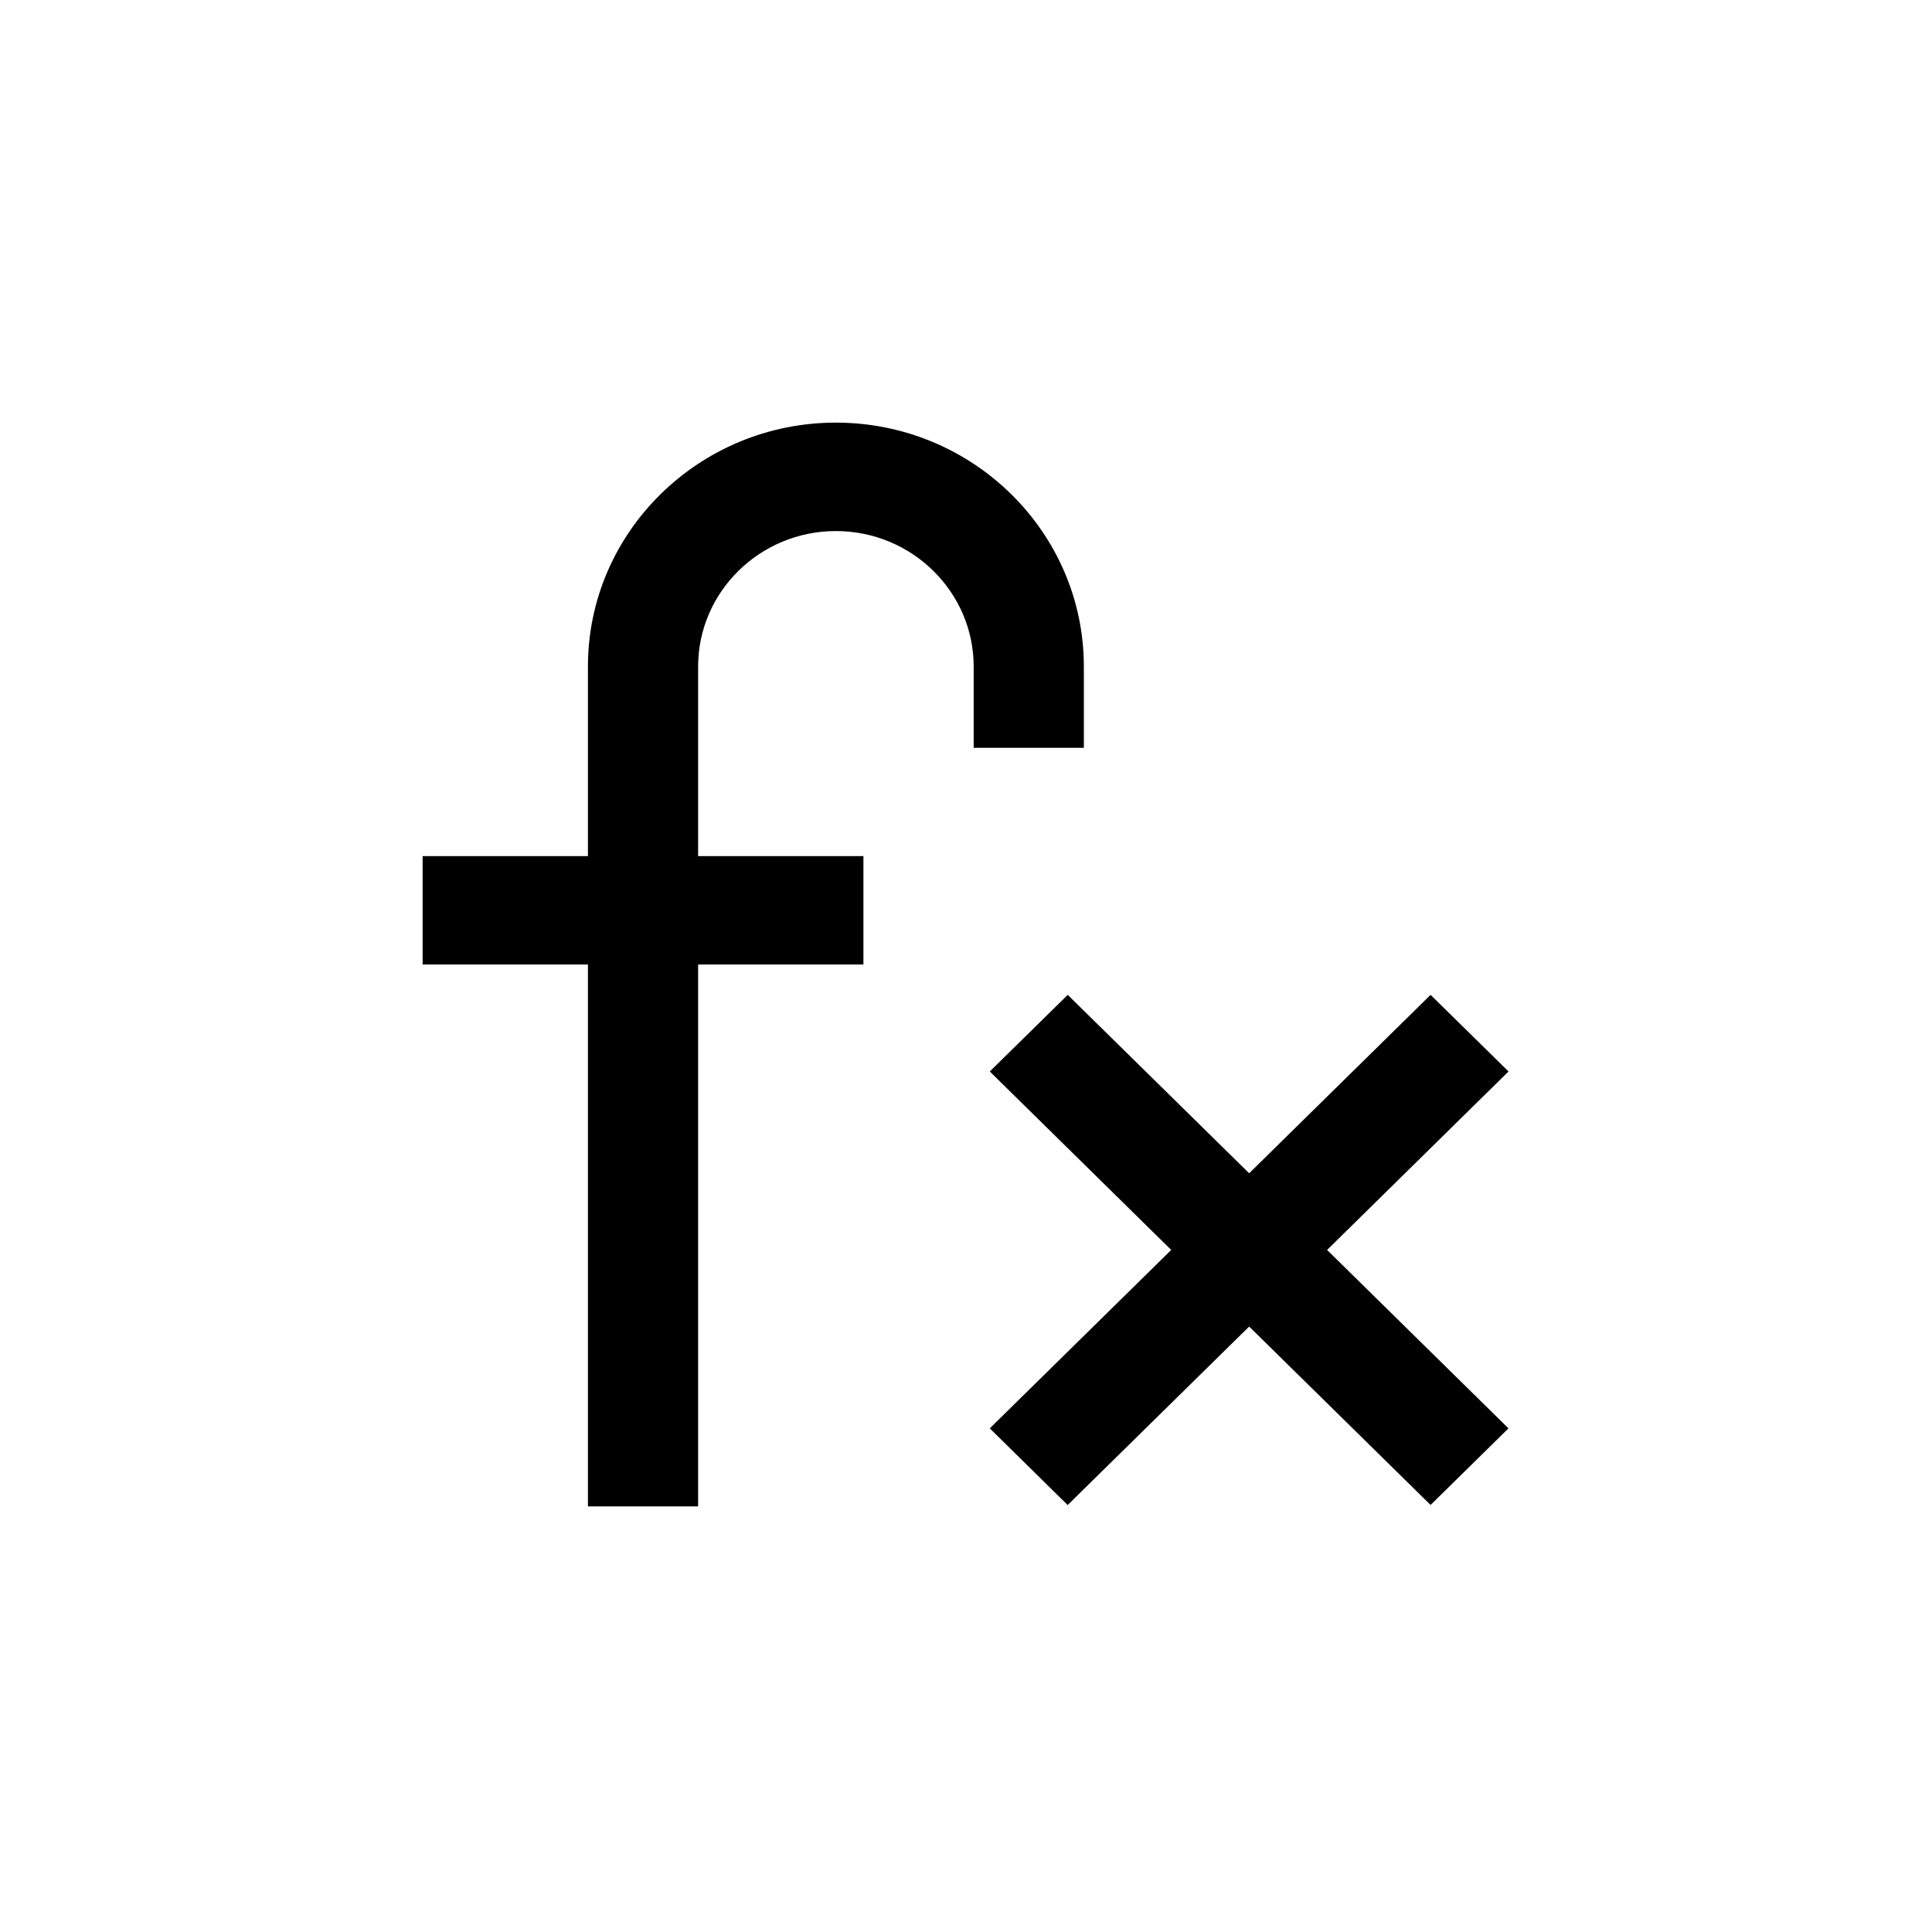 <svg width="32" height="32" viewBox="0 0 32 32" xmlns="http://www.w3.org/2000/svg">
    <path fill-rule="nonzero"
        d="M17.952 12.385V11.04C17.952 8.812 16.11 7 13.845 7s-4.107 1.812-4.107 4.039v3.141H7v1.795h2.738v8.976h1.825v-8.976h2.738V14.18h-2.738V11.04c0-1.237 1.024-2.244 2.282-2.244s2.282 1.007 2.282 2.244v1.346h1.825zM23.695 16.478l-3.005 2.955-3.005-2.955-1.291 1.269 3.005 2.956-3.005 2.955 1.29 1.27 3.006-2.956 3.005 2.955 1.29-1.269-3.004-2.955 3.005-2.956z" />
</svg>

